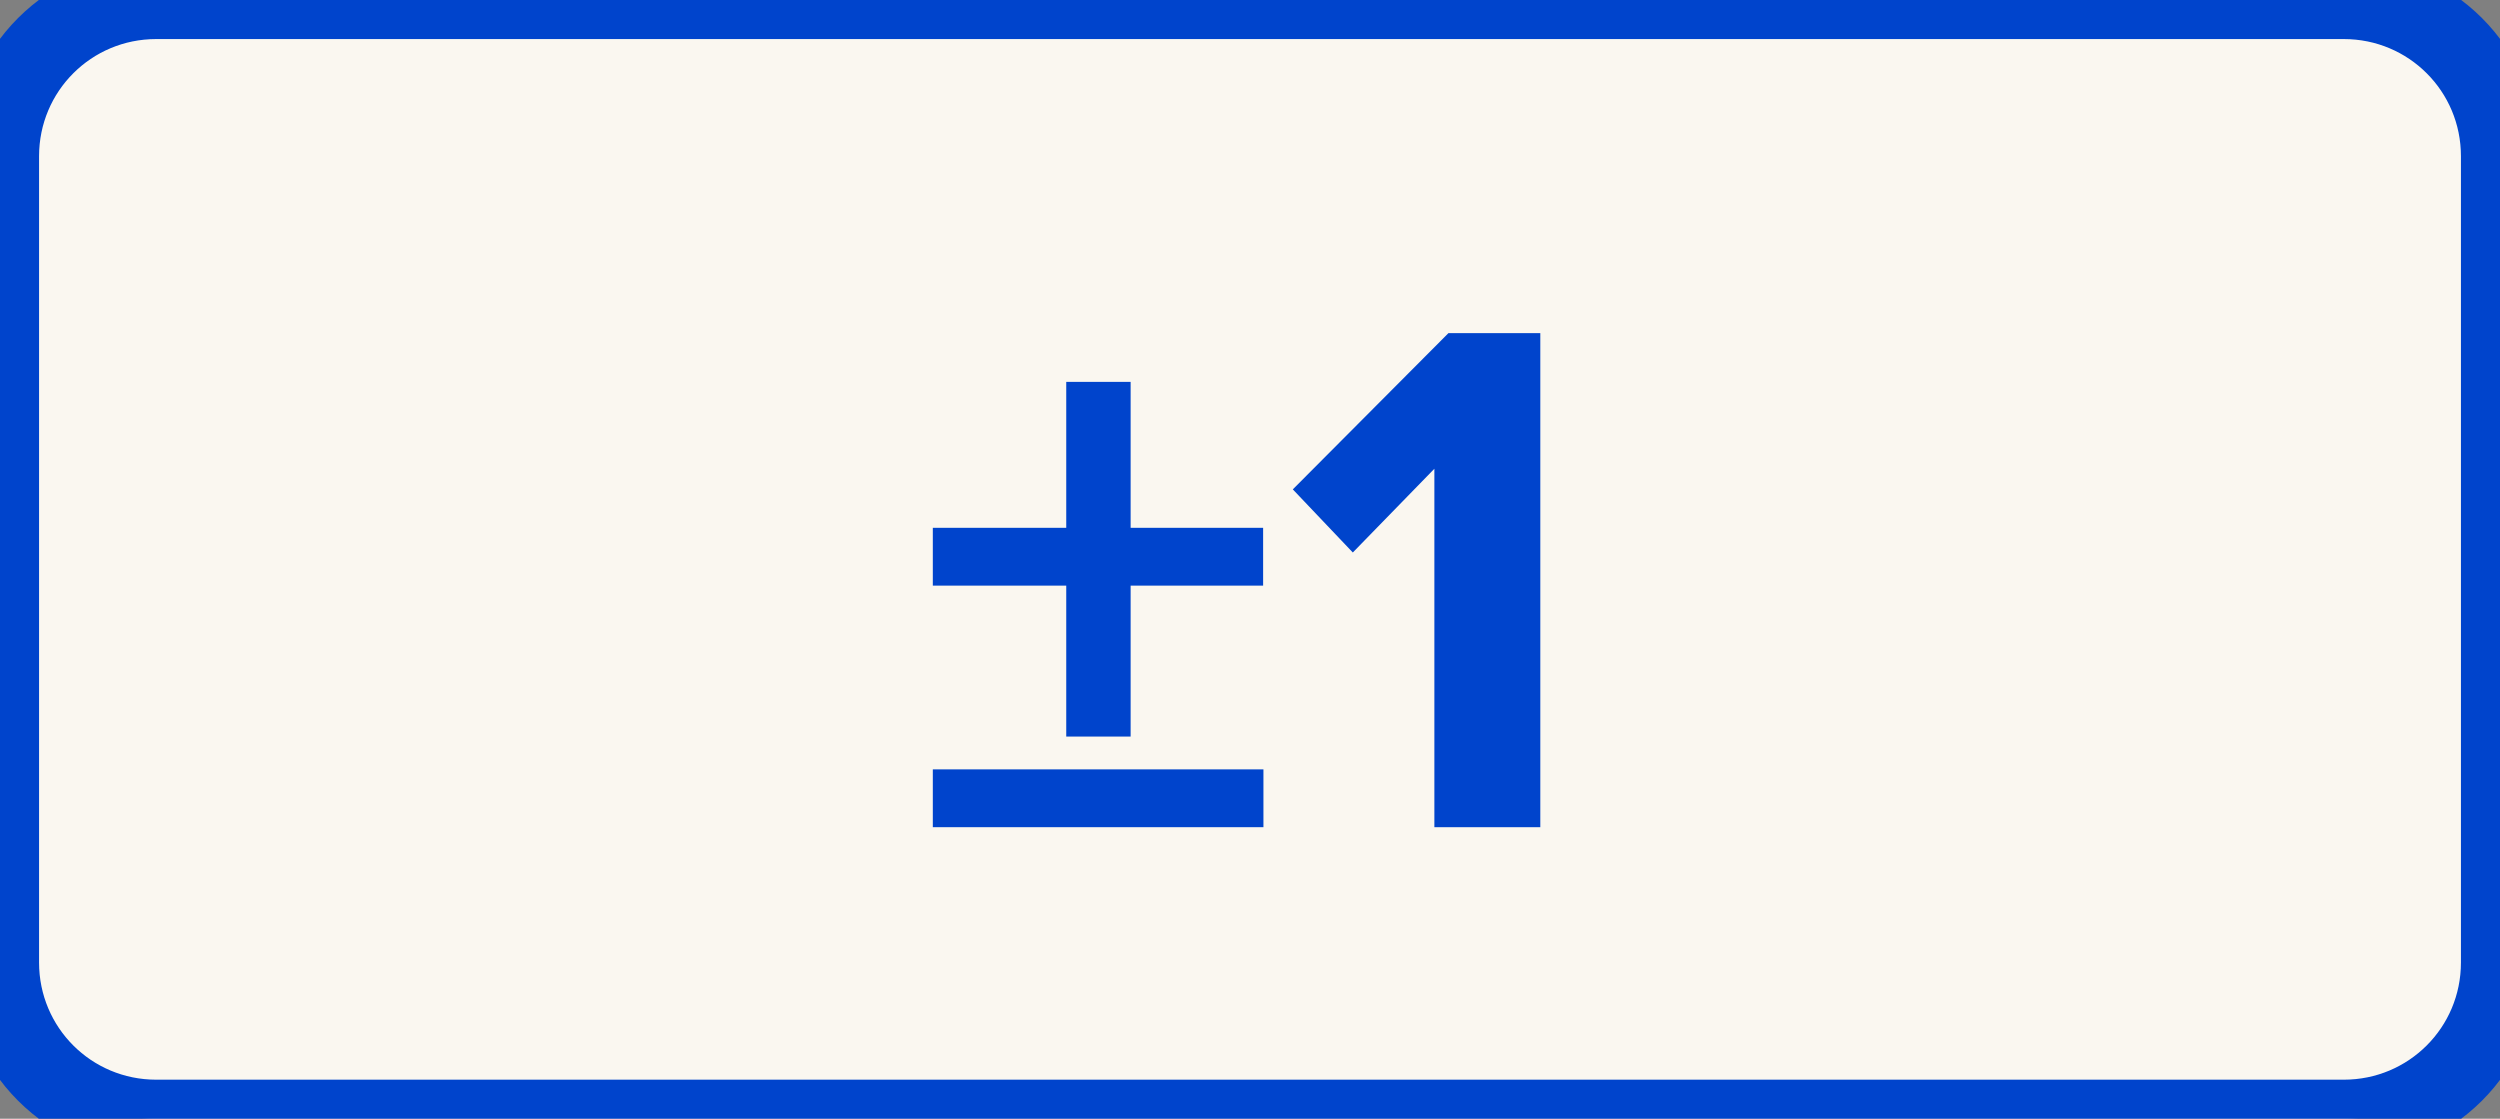 <?xml version="1.0" encoding="UTF-8" standalone="no"?>
<svg
   xmlns:dc="http://purl.org/dc/elements/1.1/"
   xmlns:cc="http://creativecommons.org/ns#"
   xmlns:rdf="http://www.w3.org/1999/02/22-rdf-syntax-ns#"
   xmlns:svg="http://www.w3.org/2000/svg"
   xmlns="http://www.w3.org/2000/svg"
   version="1.1"
   width="8.000mm"
   height="3.580mm"
   viewBox="0 0 8.000 3.580"
   id="svg8">
  <rect x="0" y="0" width="8.000" height="3.580" fill="#808080" stroke="none"/>
  <defs
     id="defs12" />
  <g
     transform="translate(4,1.79)"
     id="g6">
    <path
       id="rect2"
       style="fill:#faf7f0;stroke:#0044cc;stroke-width:0.25"
       d="m -3.5,-1.79 h 7 c 0.277,0 0.5,0.223 0.5,0.5 v 2.58 c 0,0.277 -0.223,0.5 -0.5,0.5 h -7 C -3.777,1.79 -4,1.567 -4,1.29 v -2.58 c 0,-0.277 0.223,-0.5 0.5,-0.5 z" />
    <g
       aria-label="±1"
       id="text4"
       style="font-weight:bold;font-size:2.371px;font-family:'Proxima Nova';dominant-baseline:middle;text-anchor:middle;fill:#0044cc">
      <path
         d="m -0.382,0.084 h 0.424 v -0.185 H -0.382 v -0.467 h -0.206 v 0.467 H -1.015 v 0.185 h 0.427 V 0.567 H -0.382 Z M -1.015,0.857 H 0.043 V 0.672 H -1.015 Z"
         style="font-weight:bold;font-size:2.371px;font-family:'Proxima Nova';dominant-baseline:middle;text-anchor:middle;fill:#0044cc"
         id="path17" />
      <path
         d="m 0.59,0.857 h 0.339 v -1.581 h -0.294 l -0.498,0.5 0.192,0.202 0.261,-0.268 z"
         style="font-weight:bold;font-size:2.371px;font-family:'Proxima Nova';dominant-baseline:middle;text-anchor:middle;fill:#0044cc"
         id="path19" />
    </g>
  </g>
</svg>
